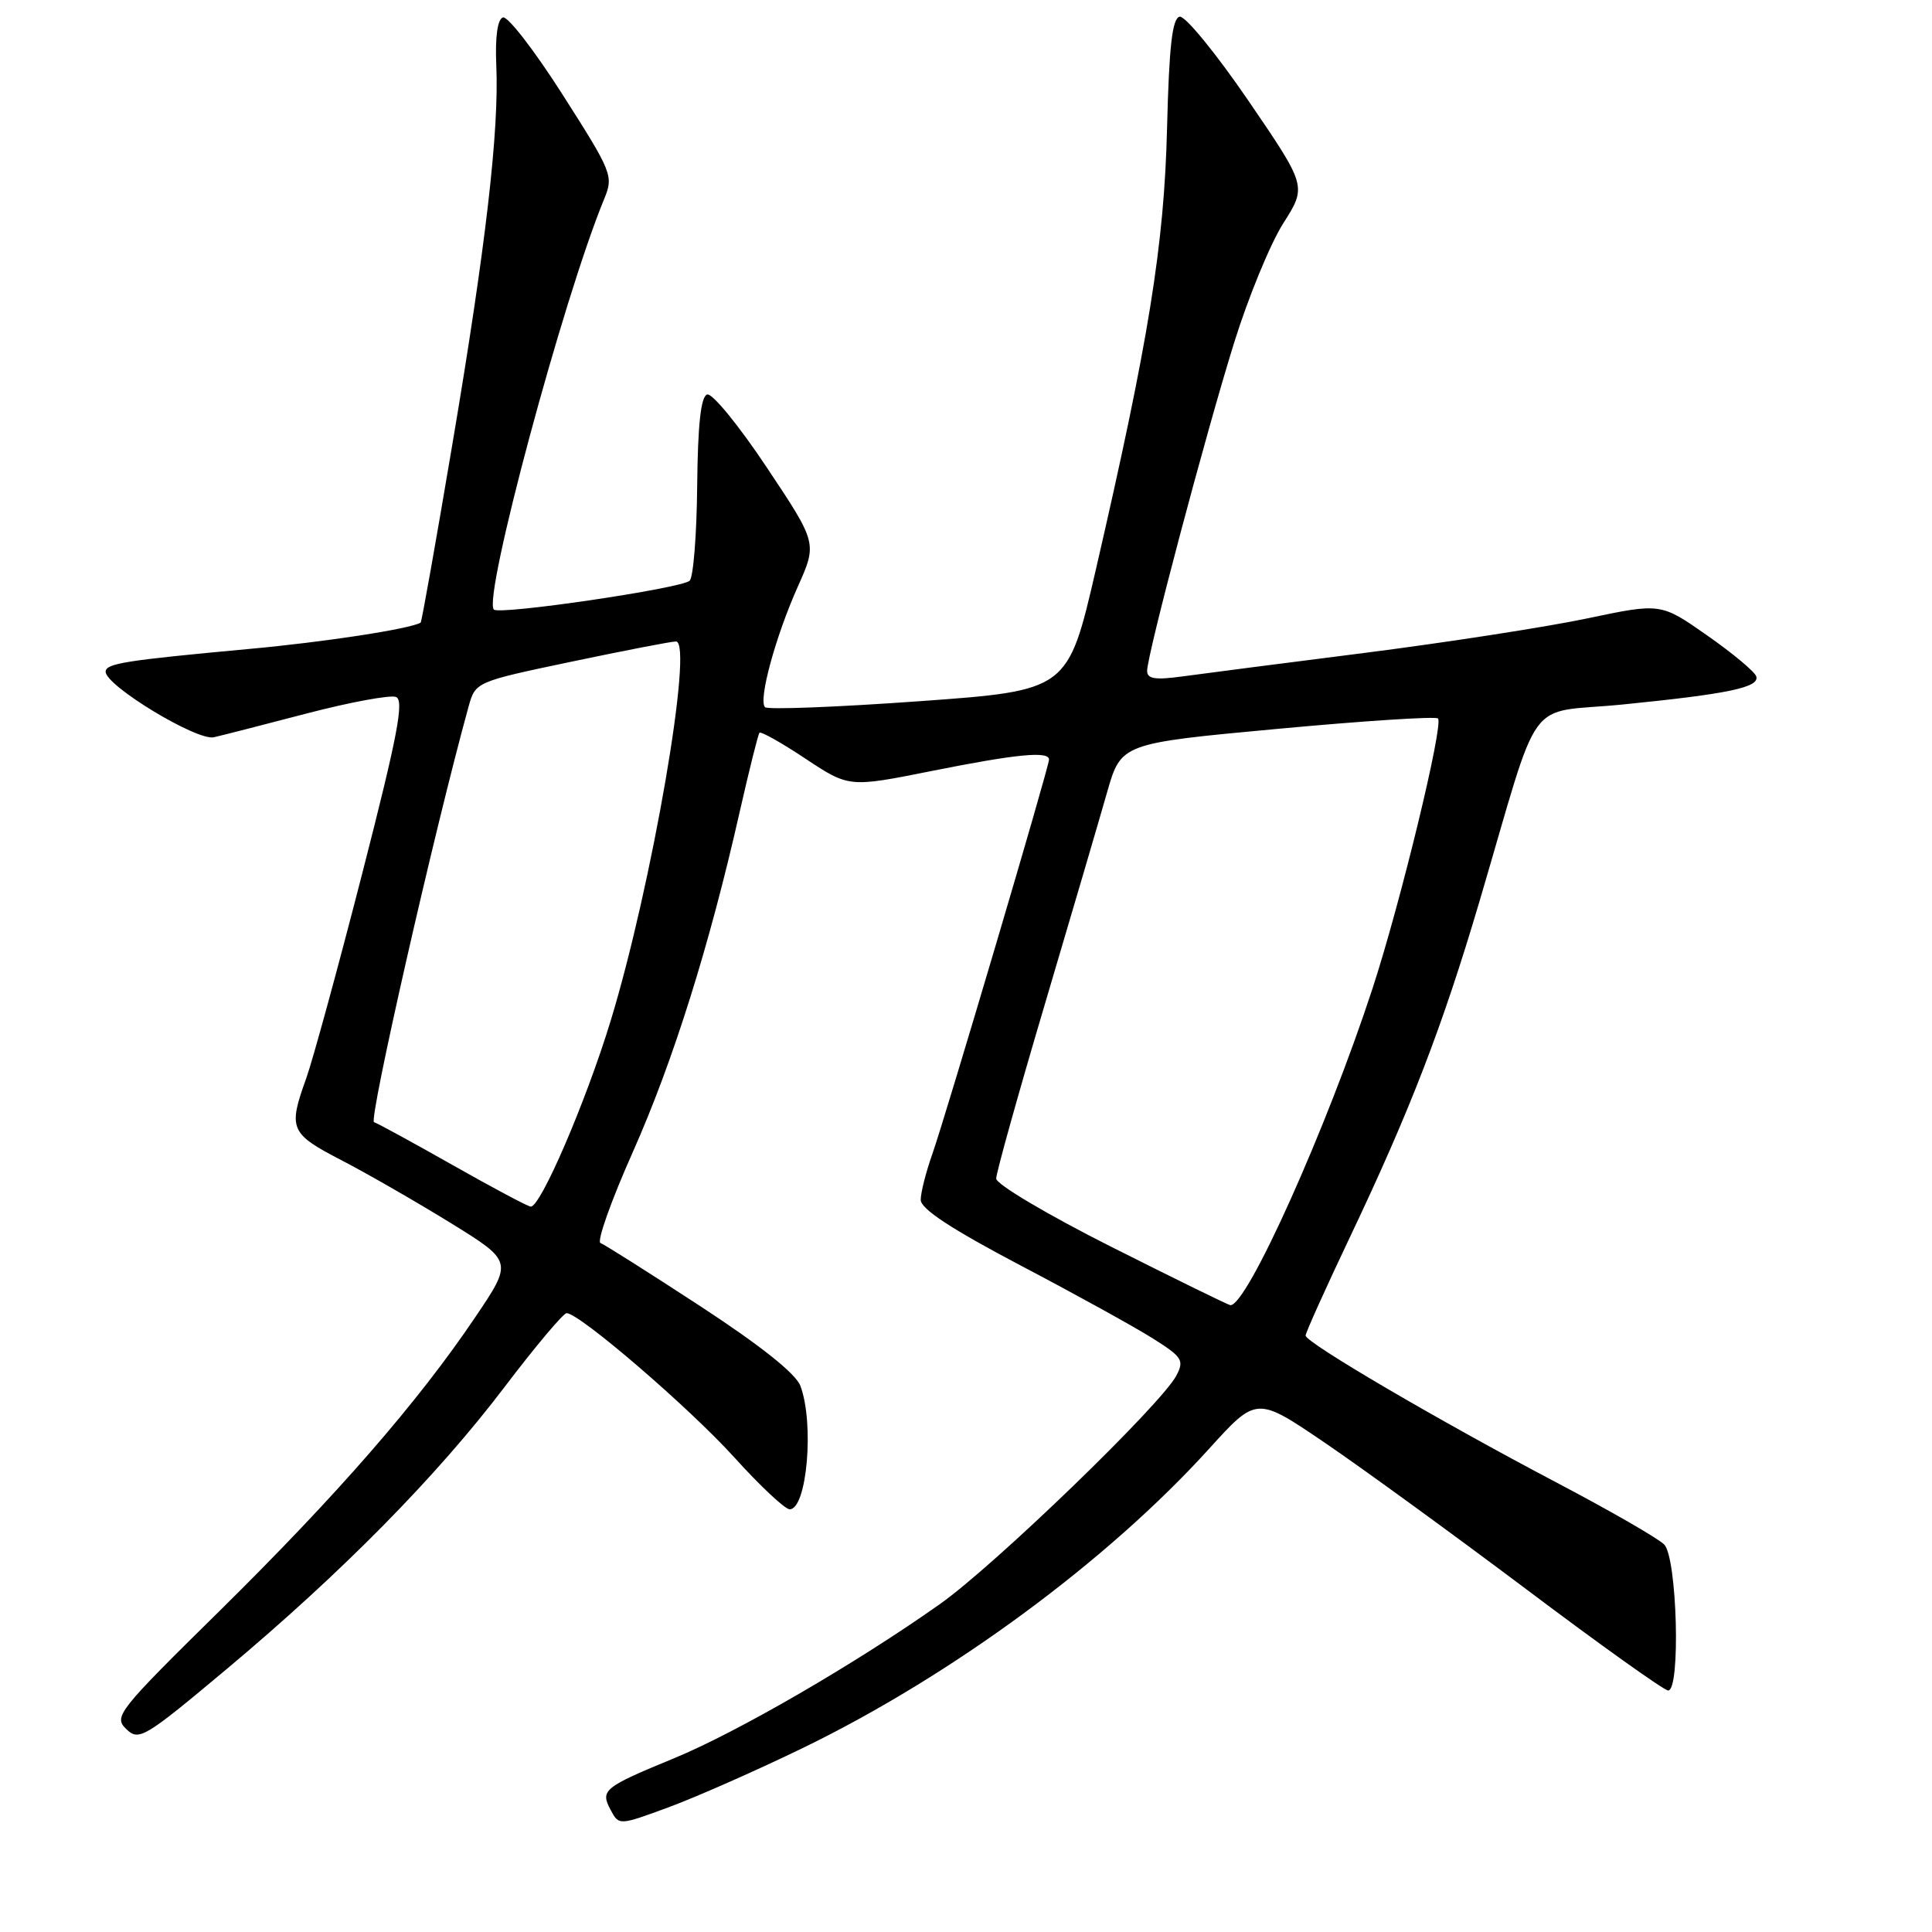 <?xml version="1.0" encoding="UTF-8" standalone="no"?>
<!DOCTYPE svg PUBLIC "-//W3C//DTD SVG 1.1//EN" "http://www.w3.org/Graphics/SVG/1.1/DTD/svg11.dtd" >
<svg xmlns="http://www.w3.org/2000/svg" xmlns:xlink="http://www.w3.org/1999/xlink" version="1.1" viewBox="0 0 256 256">
 <g >
 <path fill="currentColor"
d=" M 106.50 231.56 C 126.20 221.97 146.73 206.84 160.21 191.97 C 166.50 185.03 166.50 185.03 175.50 191.14 C 180.45 194.50 192.50 203.27 202.29 210.62 C 212.07 217.98 220.51 224.00 221.04 224.00 C 222.71 224.00 222.23 206.37 220.51 204.65 C 219.69 203.83 213.28 200.14 206.26 196.45 C 190.72 188.28 173.00 177.90 173.00 176.97 C 173.00 176.59 175.65 170.71 178.89 163.89 C 186.87 147.09 191.11 136.09 196.02 119.50 C 204.36 91.25 201.88 94.66 215.00 93.35 C 229.03 91.95 233.19 91.08 232.71 89.62 C 232.51 89.00 229.59 86.56 226.21 84.20 C 220.06 79.89 220.06 79.89 210.28 81.95 C 204.90 83.08 191.72 85.12 181.00 86.49 C 170.28 87.85 159.36 89.26 156.75 89.62 C 153.05 90.13 152.00 89.96 152.00 88.89 C 152.01 86.73 159.70 57.73 163.50 45.50 C 165.38 39.45 168.32 32.29 170.04 29.59 C 173.16 24.68 173.16 24.68 165.39 13.30 C 161.11 7.05 157.03 2.06 156.31 2.21 C 155.33 2.43 154.91 6.11 154.64 17.00 C 154.26 32.49 152.22 45.09 145.20 75.50 C 141.50 91.50 141.50 91.50 121.75 92.92 C 110.89 93.70 101.72 94.05 101.37 93.71 C 100.46 92.79 102.74 84.39 105.71 77.74 C 108.29 71.97 108.29 71.97 101.59 61.92 C 97.91 56.39 94.36 52.05 93.70 52.27 C 92.87 52.54 92.46 56.25 92.38 64.40 C 92.32 70.86 91.87 76.50 91.38 76.95 C 90.28 77.97 66.18 81.52 65.44 80.77 C 63.95 79.28 74.65 39.44 80.06 26.36 C 81.31 23.32 81.14 22.87 74.56 12.56 C 70.83 6.70 67.26 2.09 66.64 2.31 C 65.92 2.56 65.60 4.89 65.76 8.61 C 66.15 17.30 64.38 32.60 59.93 58.93 C 57.76 71.81 55.87 82.42 55.74 82.50 C 54.36 83.33 43.06 85.07 33.00 85.99 C 16.56 87.51 14.00 87.91 14.00 89.01 C 14.00 90.87 26.12 98.21 28.34 97.69 C 29.53 97.42 35.13 95.98 40.79 94.50 C 46.45 93.03 51.71 92.06 52.47 92.35 C 53.58 92.78 52.69 97.45 48.01 115.69 C 44.79 128.24 41.44 140.47 40.58 142.88 C 38.16 149.58 38.42 150.20 45.25 153.74 C 48.69 155.52 55.20 159.27 59.73 162.06 C 67.96 167.15 67.96 167.15 62.95 174.57 C 55.34 185.85 44.71 198.05 29.10 213.45 C 15.62 226.72 15.03 227.47 16.72 229.10 C 18.41 230.73 19.08 230.33 30.00 221.19 C 45.35 208.33 57.91 195.58 66.89 183.74 C 70.96 178.38 74.65 174.00 75.08 174.00 C 76.78 174.00 91.35 186.54 97.28 193.09 C 100.70 196.88 104.01 199.98 104.63 199.99 C 106.93 200.01 107.92 188.56 106.05 183.62 C 105.43 182.00 100.77 178.29 92.80 173.08 C 86.03 168.66 80.08 164.89 79.57 164.71 C 79.05 164.53 80.98 159.09 83.86 152.63 C 89.20 140.62 94.02 125.27 98.03 107.50 C 99.28 102.00 100.45 97.32 100.63 97.10 C 100.82 96.88 103.56 98.42 106.73 100.53 C 112.50 104.35 112.50 104.35 123.50 102.15 C 134.72 99.91 139.00 99.49 139.00 100.65 C 139.00 101.63 125.32 147.85 123.55 152.88 C 122.70 155.28 122.00 158.03 122.00 158.98 C 122.00 160.19 126.04 162.84 135.25 167.69 C 142.54 171.52 150.42 175.87 152.77 177.36 C 156.66 179.81 156.94 180.25 155.87 182.28 C 153.84 186.12 131.82 207.40 124.57 212.53 C 113.48 220.38 97.72 229.52 89.29 232.99 C 79.95 236.84 79.51 237.21 80.92 239.84 C 82.02 241.90 82.02 241.90 88.76 239.41 C 92.47 238.03 100.45 234.50 106.50 231.56 Z  M 147.25 165.21 C 138.83 160.97 132.00 156.92 132.00 156.17 C 132.00 155.42 134.89 145.07 138.42 133.16 C 141.95 121.25 145.67 108.58 146.69 105.00 C 148.55 98.50 148.55 98.50 169.27 96.58 C 180.66 95.52 190.23 94.90 190.54 95.20 C 191.31 95.98 185.58 119.62 181.86 131.00 C 175.81 149.50 165.17 173.18 163.02 172.94 C 162.73 172.91 155.64 169.43 147.25 165.21 Z  M 60.00 154.39 C 54.77 151.43 50.08 148.87 49.56 148.69 C 48.83 148.44 57.57 109.99 62.08 93.66 C 63.00 90.35 63.00 90.35 75.75 87.67 C 82.76 86.20 88.98 84.99 89.57 85.00 C 91.95 85.00 86.37 117.41 80.91 135.28 C 77.63 146.02 71.58 160.07 70.31 159.88 C 69.86 159.82 65.22 157.35 60.00 154.39 Z "/>
</g>
</svg>
